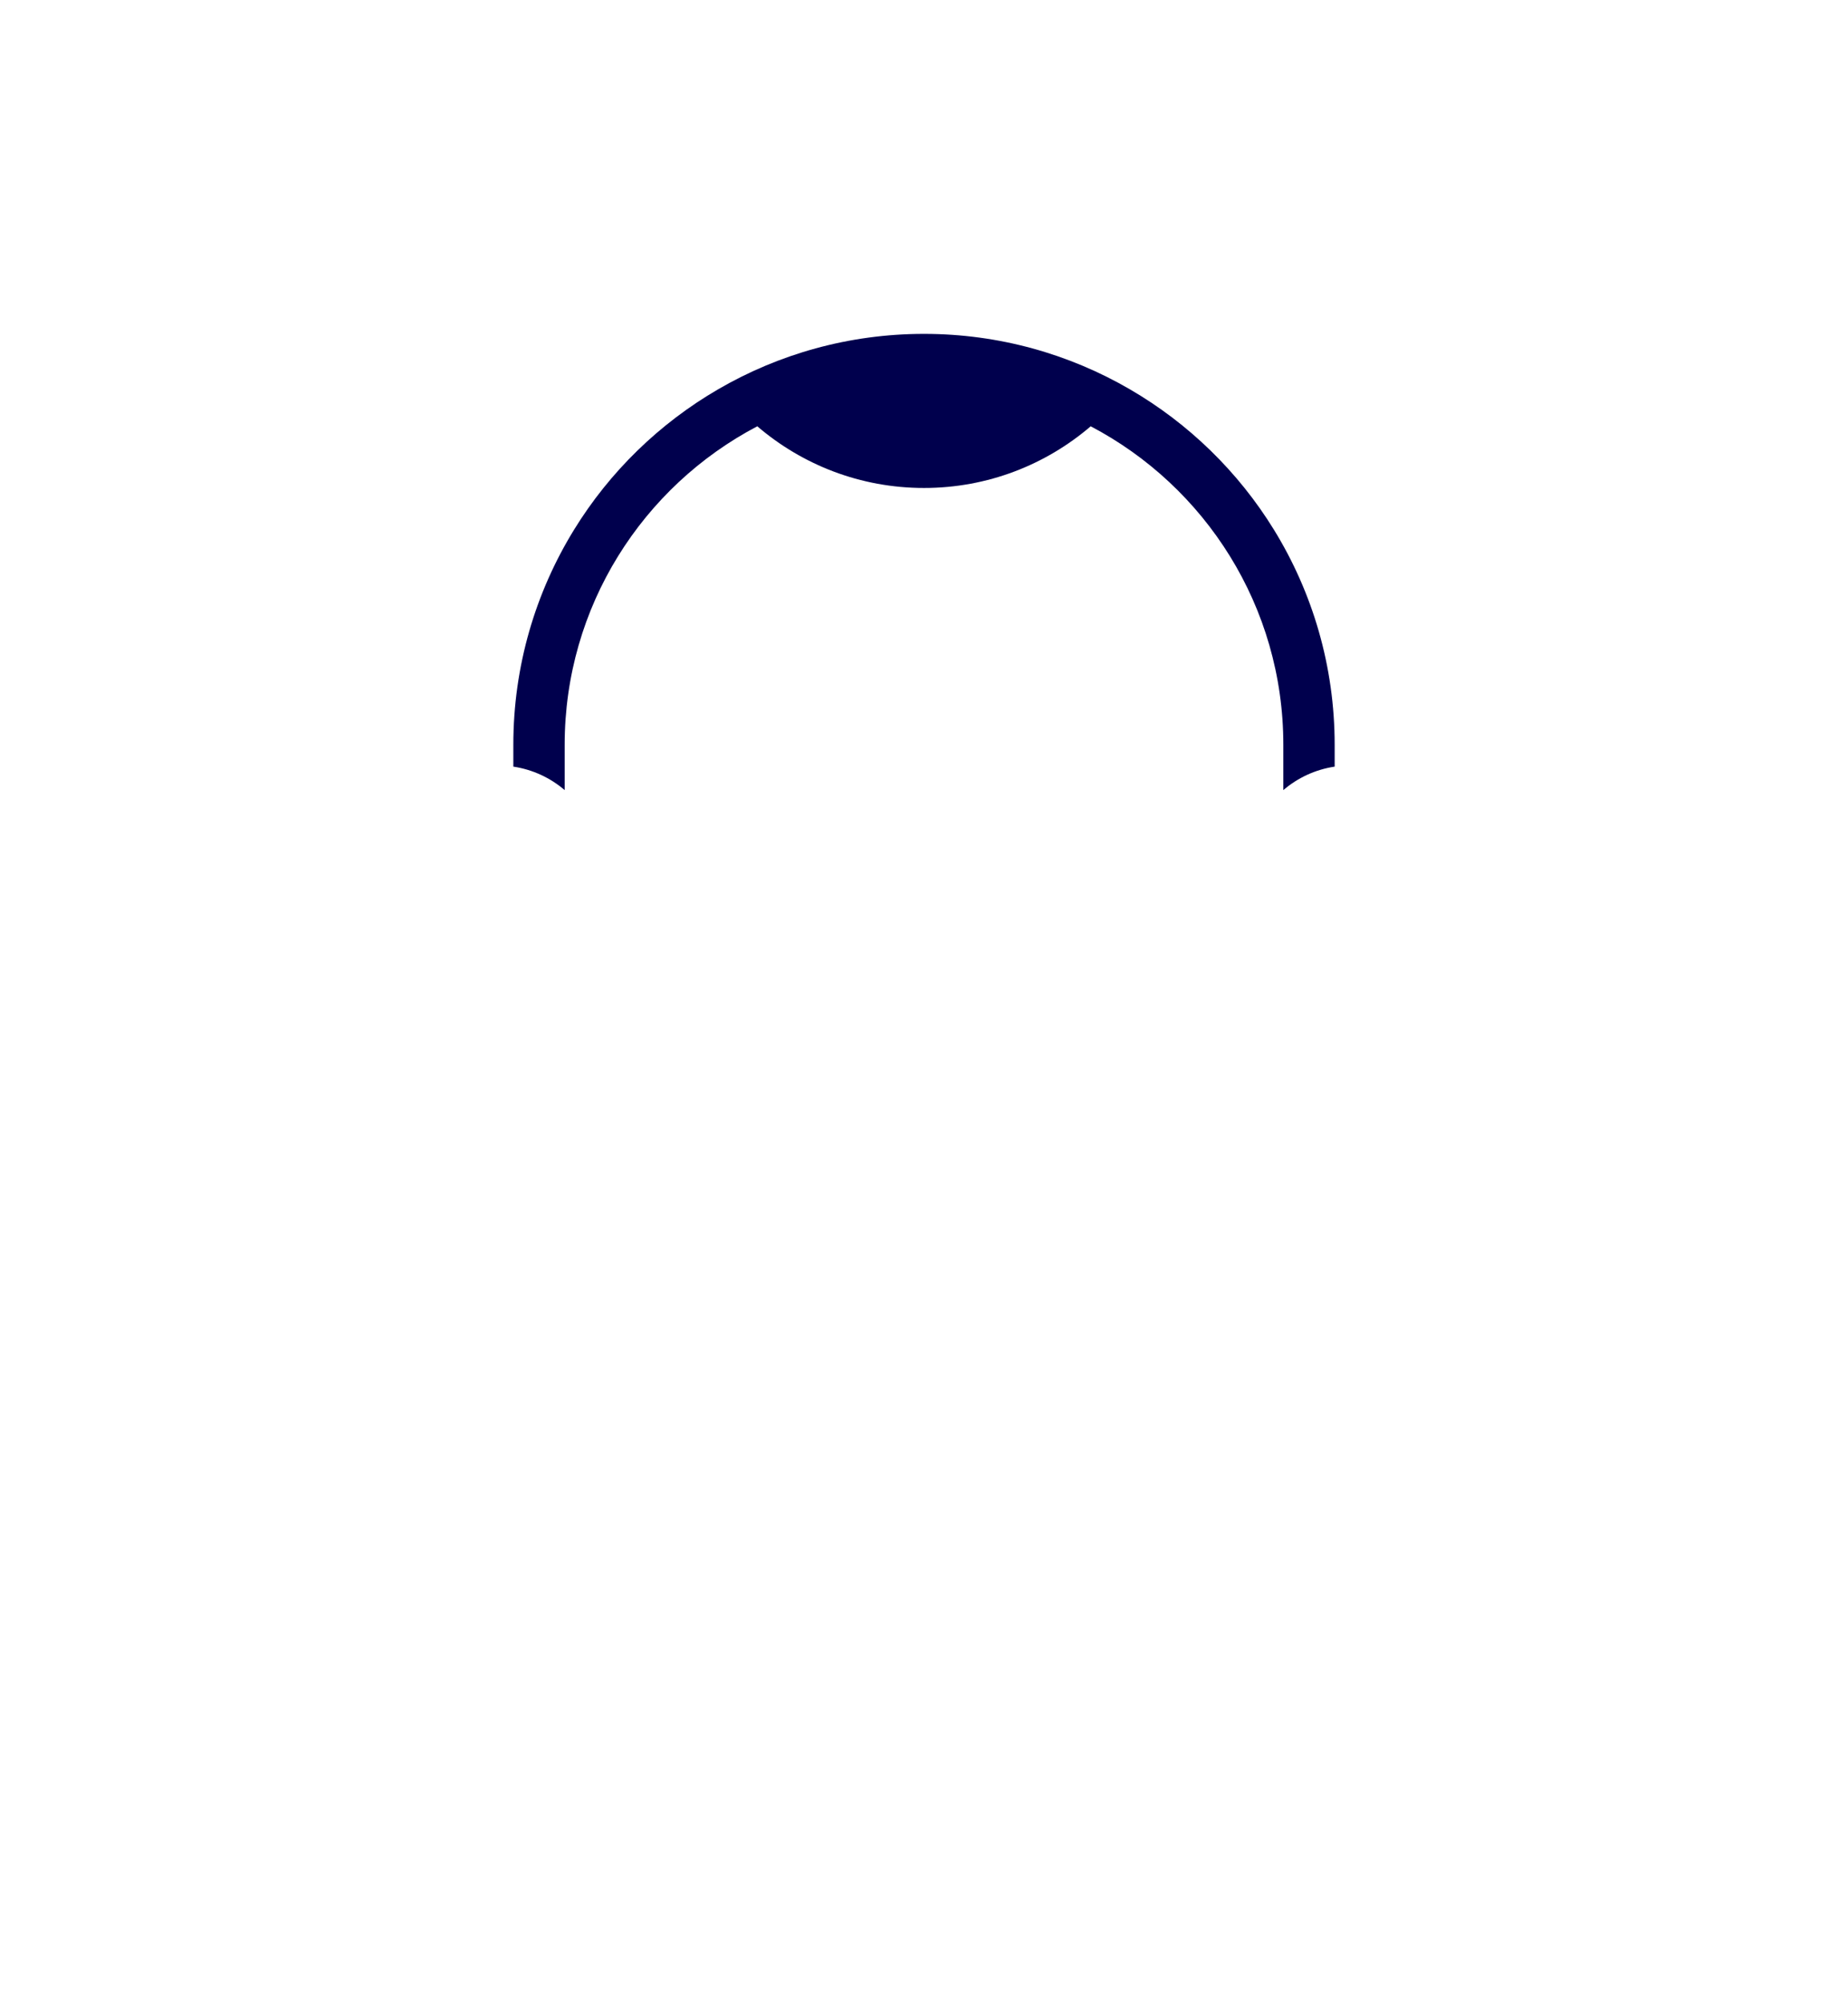 <svg width="360" height="390" viewBox="0 0 360 390" fill="none" xmlns="http://www.w3.org/2000/svg">
<path fill-rule="evenodd" clip-rule="evenodd" d="M250 153.82C252.777 151.439 256.214 149.82 260 149.249V145C260 129.654 255.672 115.322 248.18 103.145C241.237 91.86 231.567 82.444 220.095 75.784C208.304 68.938 194.616 65 180 65C165.385 65 151.696 68.938 139.905 75.784C128.433 82.444 118.763 91.86 111.82 103.145C104.329 115.322 100 129.654 100 145V149.249C103.786 149.82 107.223 151.439 110 153.82V145C110 118.065 125.222 94.697 147.524 82.992C156.261 90.471 167.598 95 180 95C192.402 95 203.739 90.471 212.476 82.993C234.778 94.698 250 118.065 250 145V153.82Z" fill="#00004D"/>
</svg>
